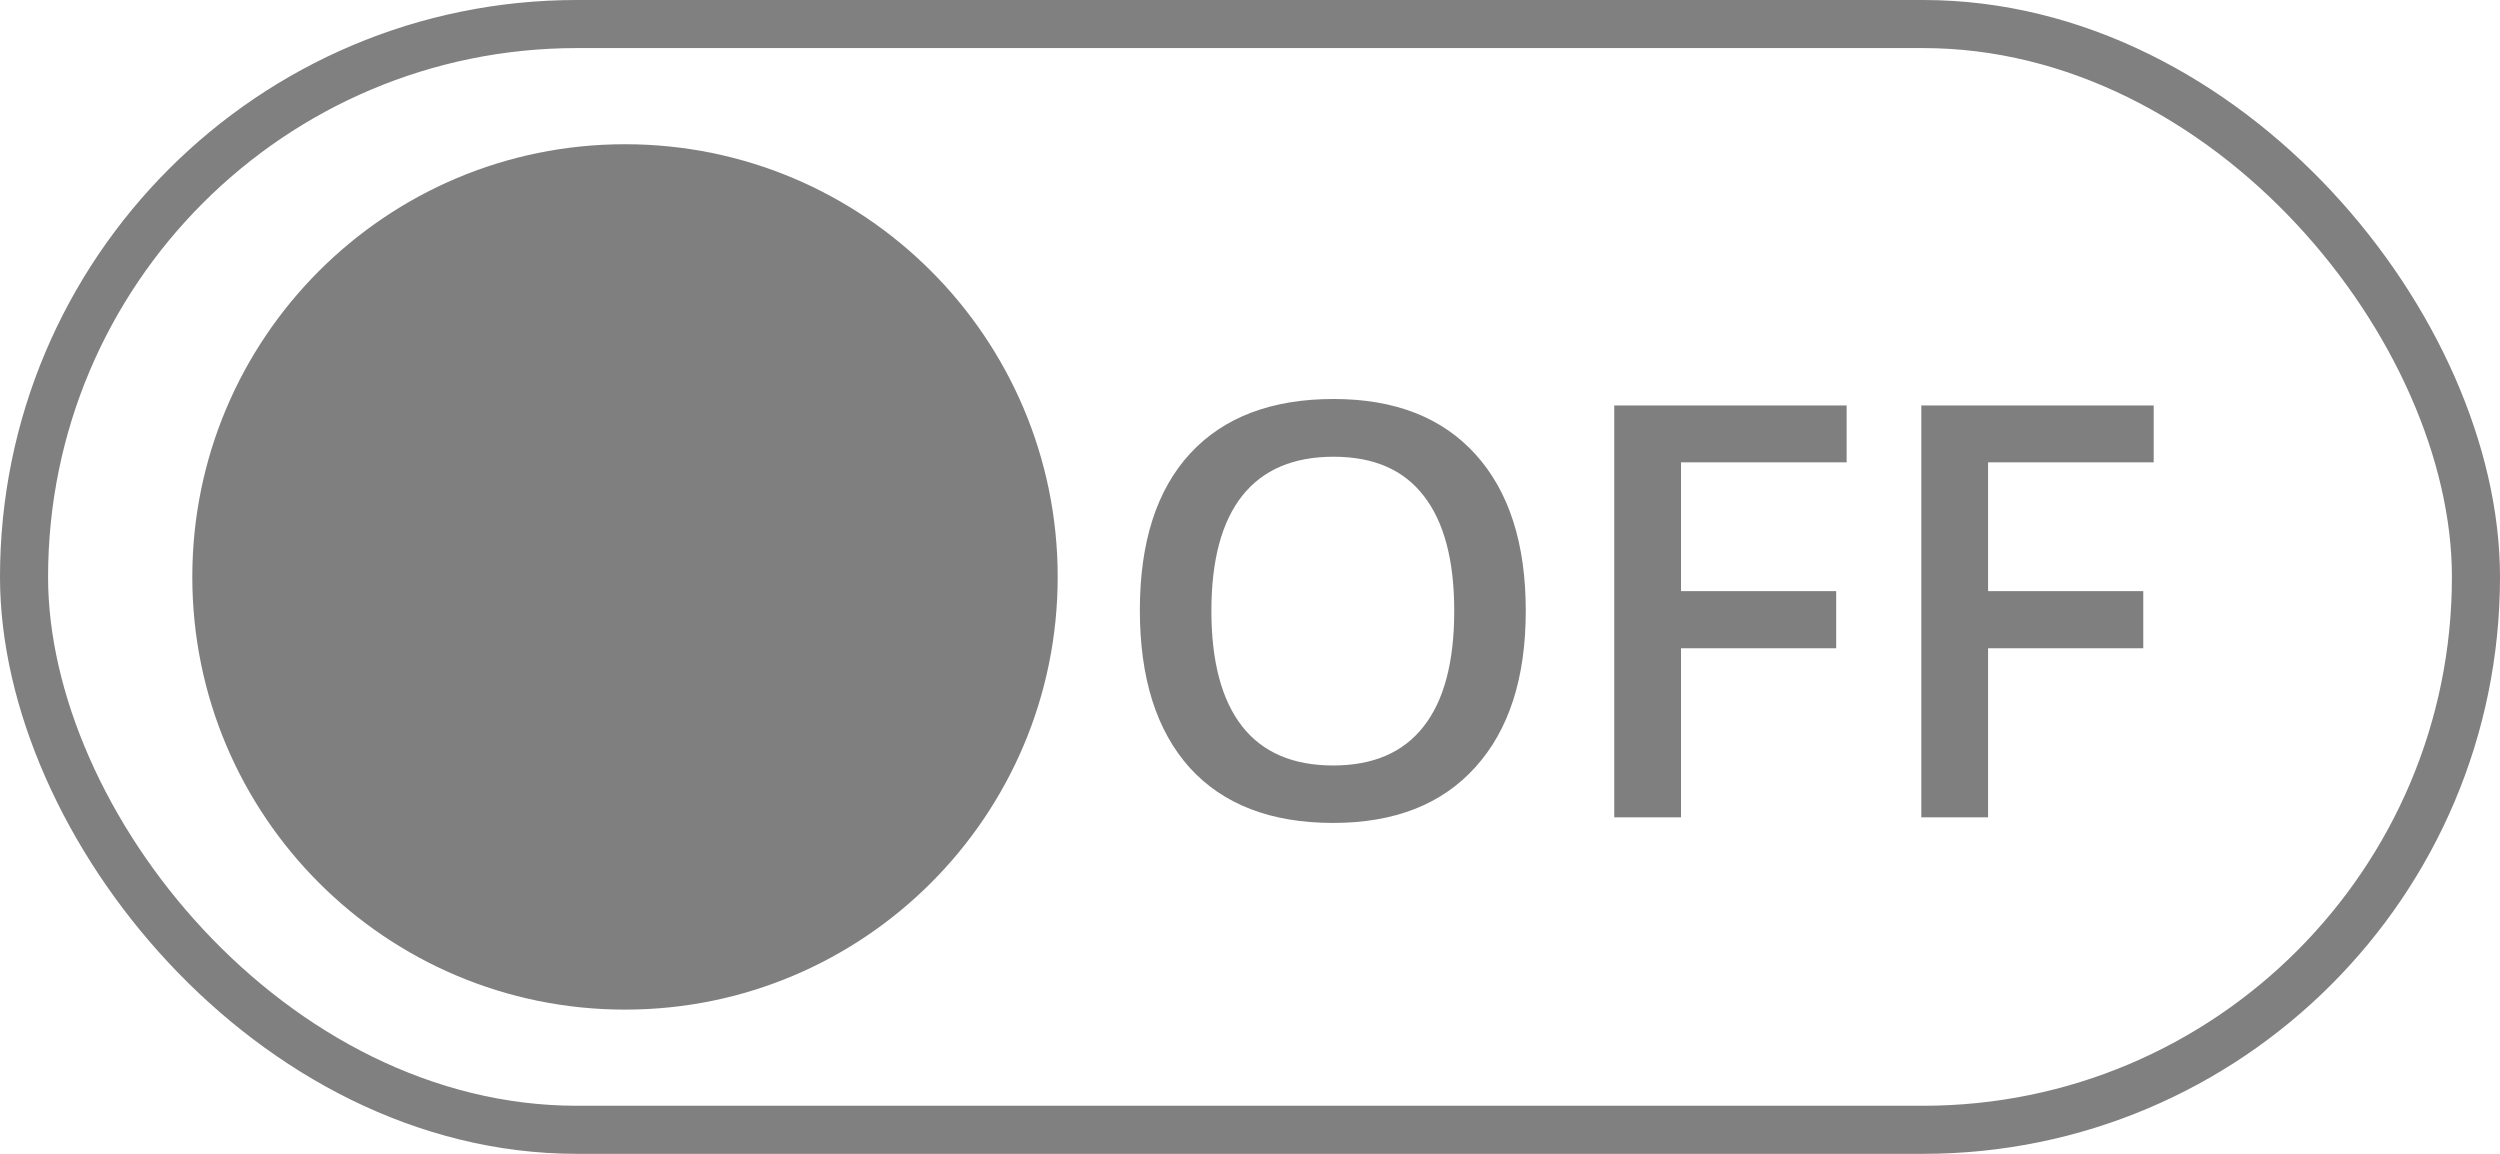 <svg width="52" height="24" viewBox="0 0 52 24" fill="none" xmlns="http://www.w3.org/2000/svg">
<rect x="0.5" y="0.5" width="51" height="23" rx="11.5" stroke="#808080"/>
<path fill-rule="evenodd" clip-rule="evenodd" d="M13 21C17.971 21 22 16.971 22 12C22 7.029 17.971 3 13 3C8.029 3 4 7.029 4 12C4 16.971 8.029 21 13 21Z" fill="black" fill-opacity="0.5"/>
<path d="M31.736 12.705C31.736 14.1 31.387 15.184 30.688 15.957C29.992 16.73 29.006 17.117 27.729 17.117C26.436 17.117 25.441 16.734 24.746 15.969C24.055 15.199 23.709 14.107 23.709 12.693C23.709 11.279 24.057 10.193 24.752 9.436C25.451 8.678 26.447 8.299 27.74 8.299C29.014 8.299 29.998 8.684 30.693 9.453C31.389 10.223 31.736 11.307 31.736 12.705ZM25.197 12.705C25.197 13.76 25.41 14.56 25.836 15.107C26.262 15.65 26.893 15.922 27.729 15.922C28.561 15.922 29.188 15.652 29.609 15.113C30.035 14.574 30.248 13.771 30.248 12.705C30.248 11.654 30.037 10.857 29.615 10.315C29.197 9.771 28.572 9.5 27.74 9.5C26.9 9.5 26.266 9.771 25.836 10.315C25.41 10.857 25.197 11.654 25.197 12.705ZM34.965 17H33.576V8.434H38.41V9.617H34.965V12.295H38.193V13.484H34.965V17ZM41.352 17H39.963V8.434H44.797V9.617H41.352V12.295H44.58V13.484H41.352V17Z" fill="black" fill-opacity="0.5"/>
</svg>
